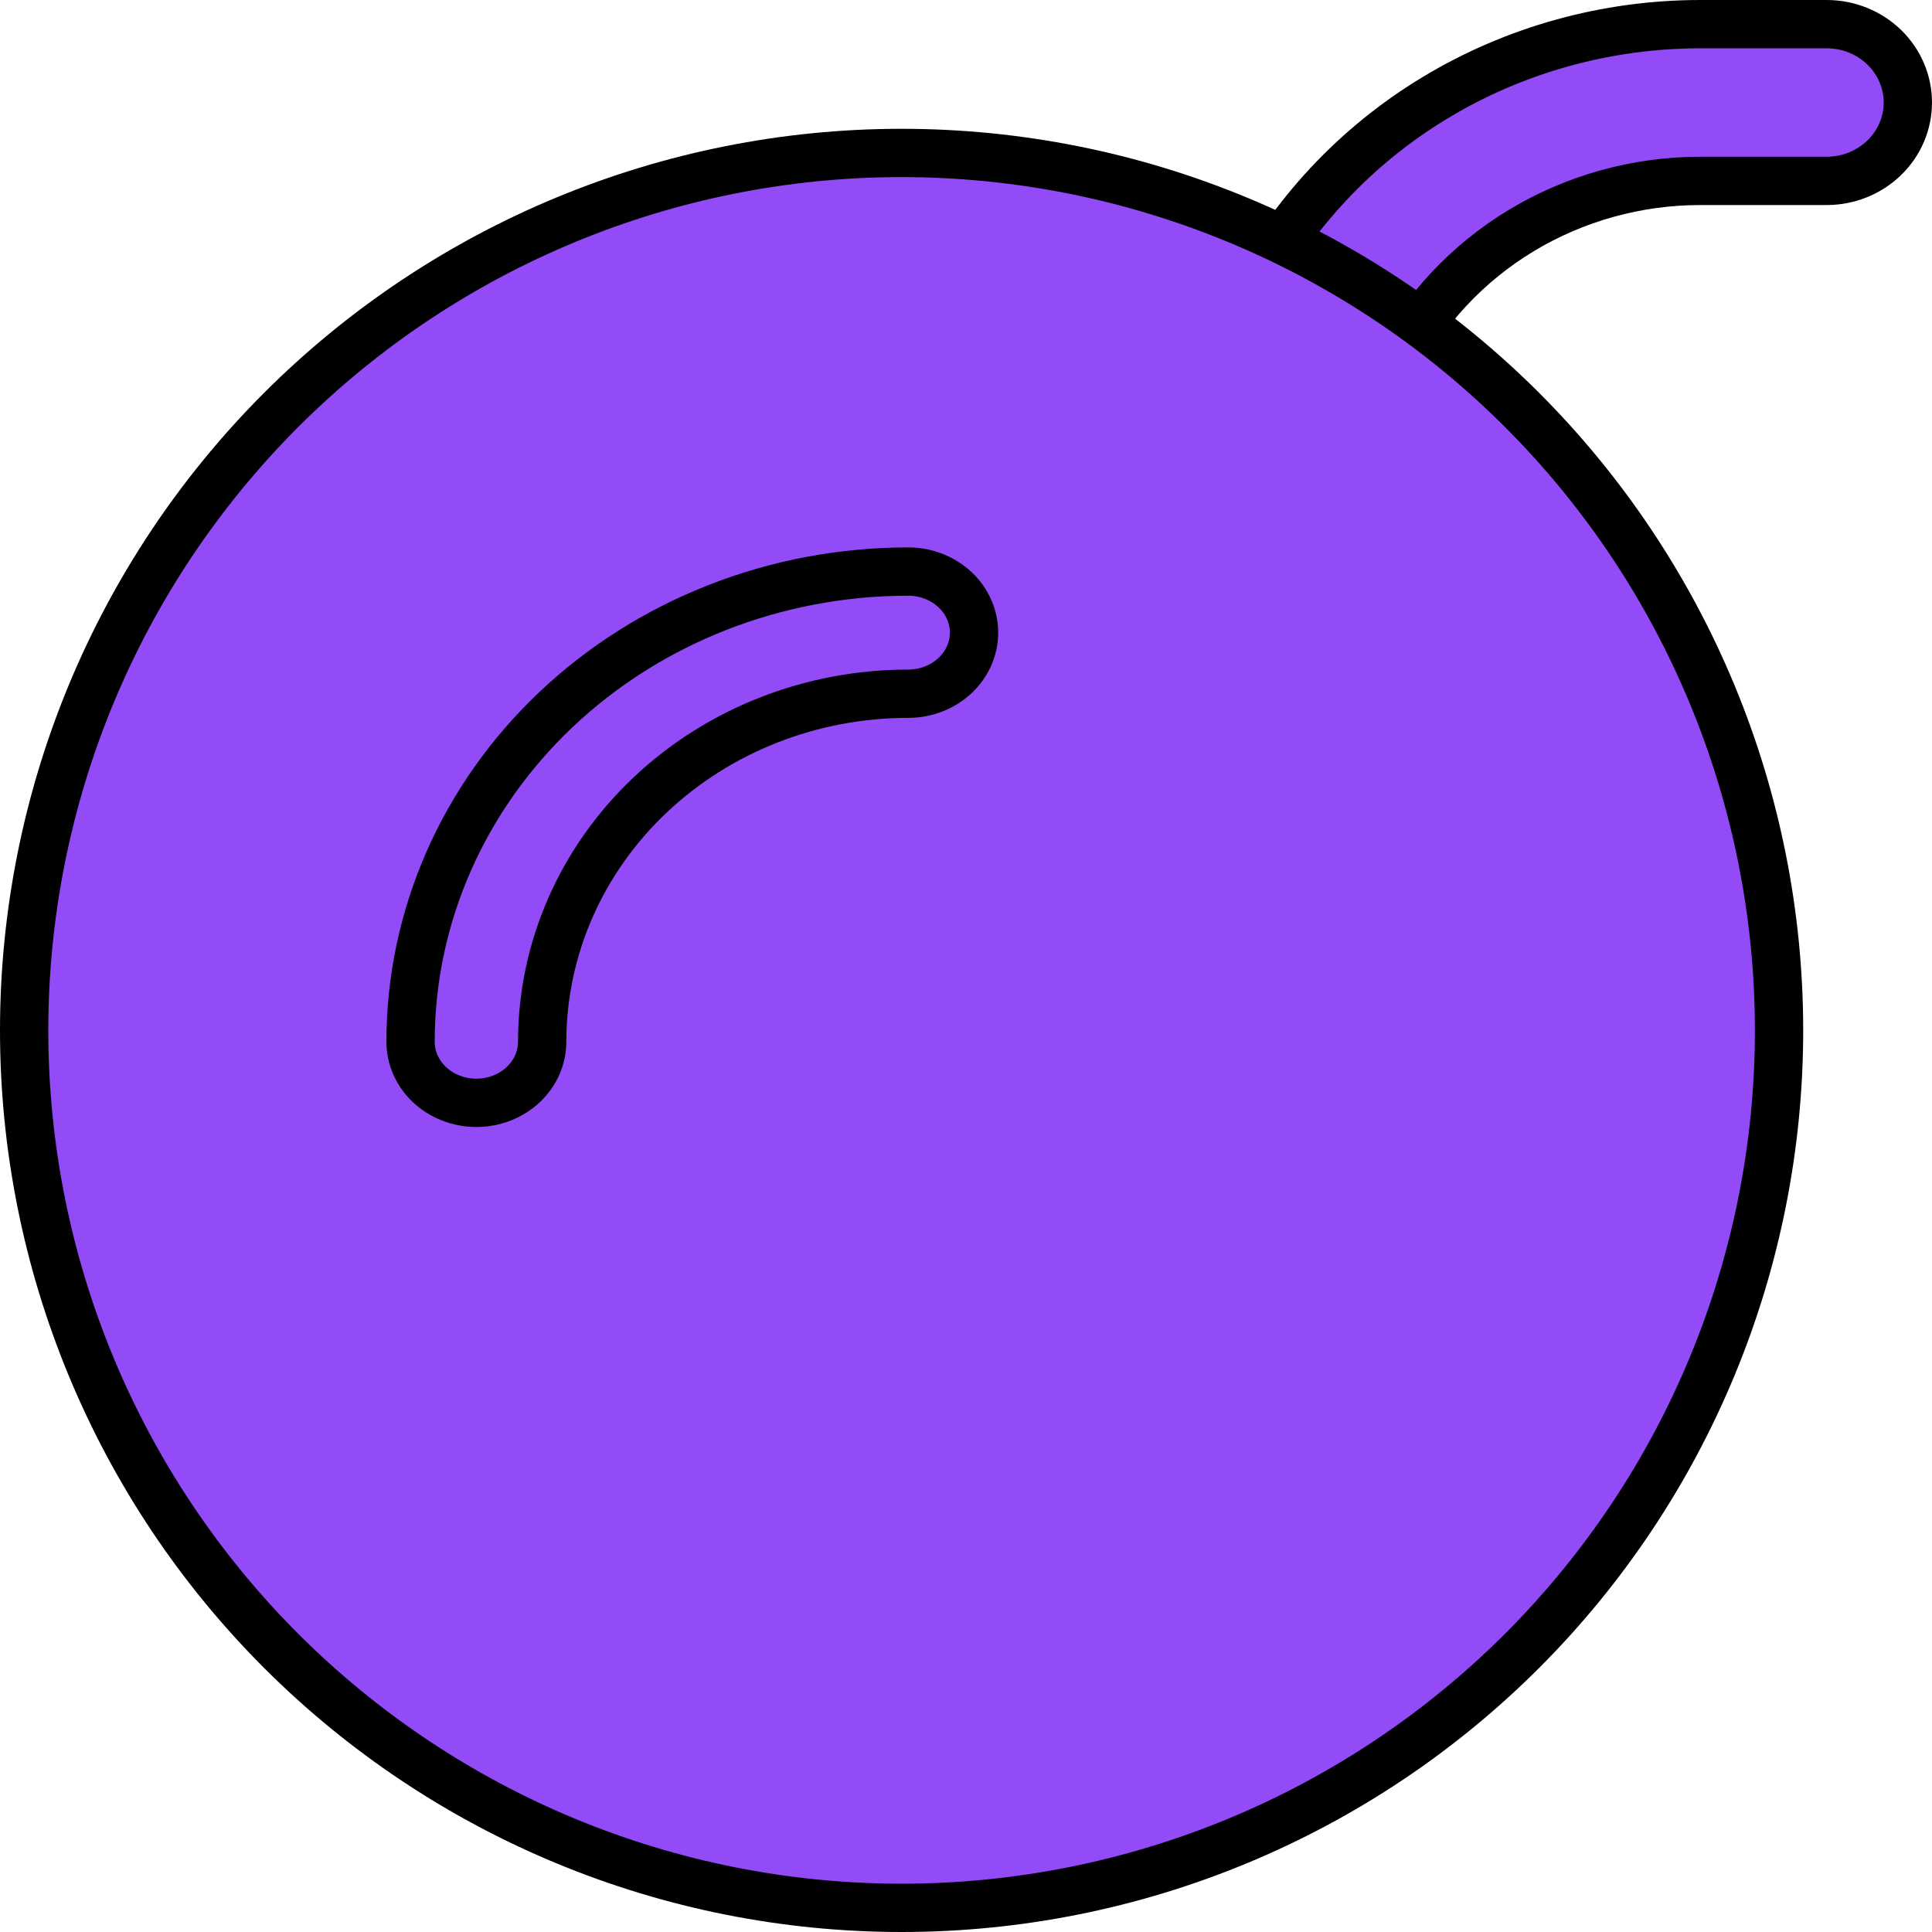 <svg width="60" height="60" viewBox="0 0 60 60" fill="none" xmlns="http://www.w3.org/2000/svg">
<path d="M52.807 0.75H52.807H56.729C57.404 0.75 58.047 1.011 58.519 1.47C58.989 1.928 59.25 2.545 59.25 3.184C59.25 3.823 58.989 4.44 58.519 4.898C58.047 5.356 57.404 5.618 56.729 5.618H52.803H52.803C50.84 5.618 48.915 6.152 47.244 7.16C45.574 8.169 44.222 9.614 43.346 11.333L43.346 11.334L41.544 14.87L41.544 14.87L41.542 14.874C41.398 15.162 41.196 15.42 40.948 15.634C40.699 15.848 40.408 16.012 40.091 16.118C39.775 16.223 39.439 16.266 39.105 16.245C38.77 16.223 38.444 16.138 38.145 15.993C37.846 15.849 37.58 15.649 37.363 15.407C37.146 15.164 36.981 14.883 36.877 14.58C36.774 14.278 36.733 13.959 36.757 13.641C36.78 13.324 36.868 13.014 37.016 12.728L37.016 12.728L37.019 12.723L38.82 9.187C40.109 6.657 42.1 4.525 44.572 3.033C47.043 1.541 49.896 0.75 52.807 0.75Z" fill="#934AF7" stroke="black" stroke-width="1.5"/>
<path d="M8.731 51.269C3.621 46.158 0.75 39.227 0.75 32C0.75 24.773 3.621 17.842 8.731 12.731C13.842 7.621 20.773 4.75 28 4.75C35.227 4.75 42.158 7.621 47.269 12.731C52.379 17.842 55.25 24.773 55.25 32C55.25 39.227 52.379 46.158 47.269 51.269C42.158 56.379 35.227 59.25 28 59.25C20.773 59.25 13.842 56.379 8.731 51.269Z" fill="#934AF7" stroke="black" stroke-width="1.5"/>
<path d="M28.206 21.544C25.204 21.544 22.317 22.674 20.182 24.696C18.046 26.719 16.838 29.473 16.838 32.353C16.838 32.843 16.633 33.321 16.254 33.68C15.873 34.041 15.349 34.25 14.794 34.25C14.239 34.25 13.715 34.041 13.334 33.68C12.955 33.321 12.75 32.843 12.75 32.353C12.75 28.494 14.368 24.783 17.262 22.041C20.158 19.298 24.094 17.75 28.206 17.75C28.761 17.75 29.285 17.959 29.666 18.32C30.045 18.679 30.25 19.157 30.25 19.647C30.25 20.137 30.045 20.615 29.666 20.974C29.285 21.335 28.761 21.544 28.206 21.544Z" fill="#934AF7" stroke="black" stroke-width="1.5"/>
</svg>
